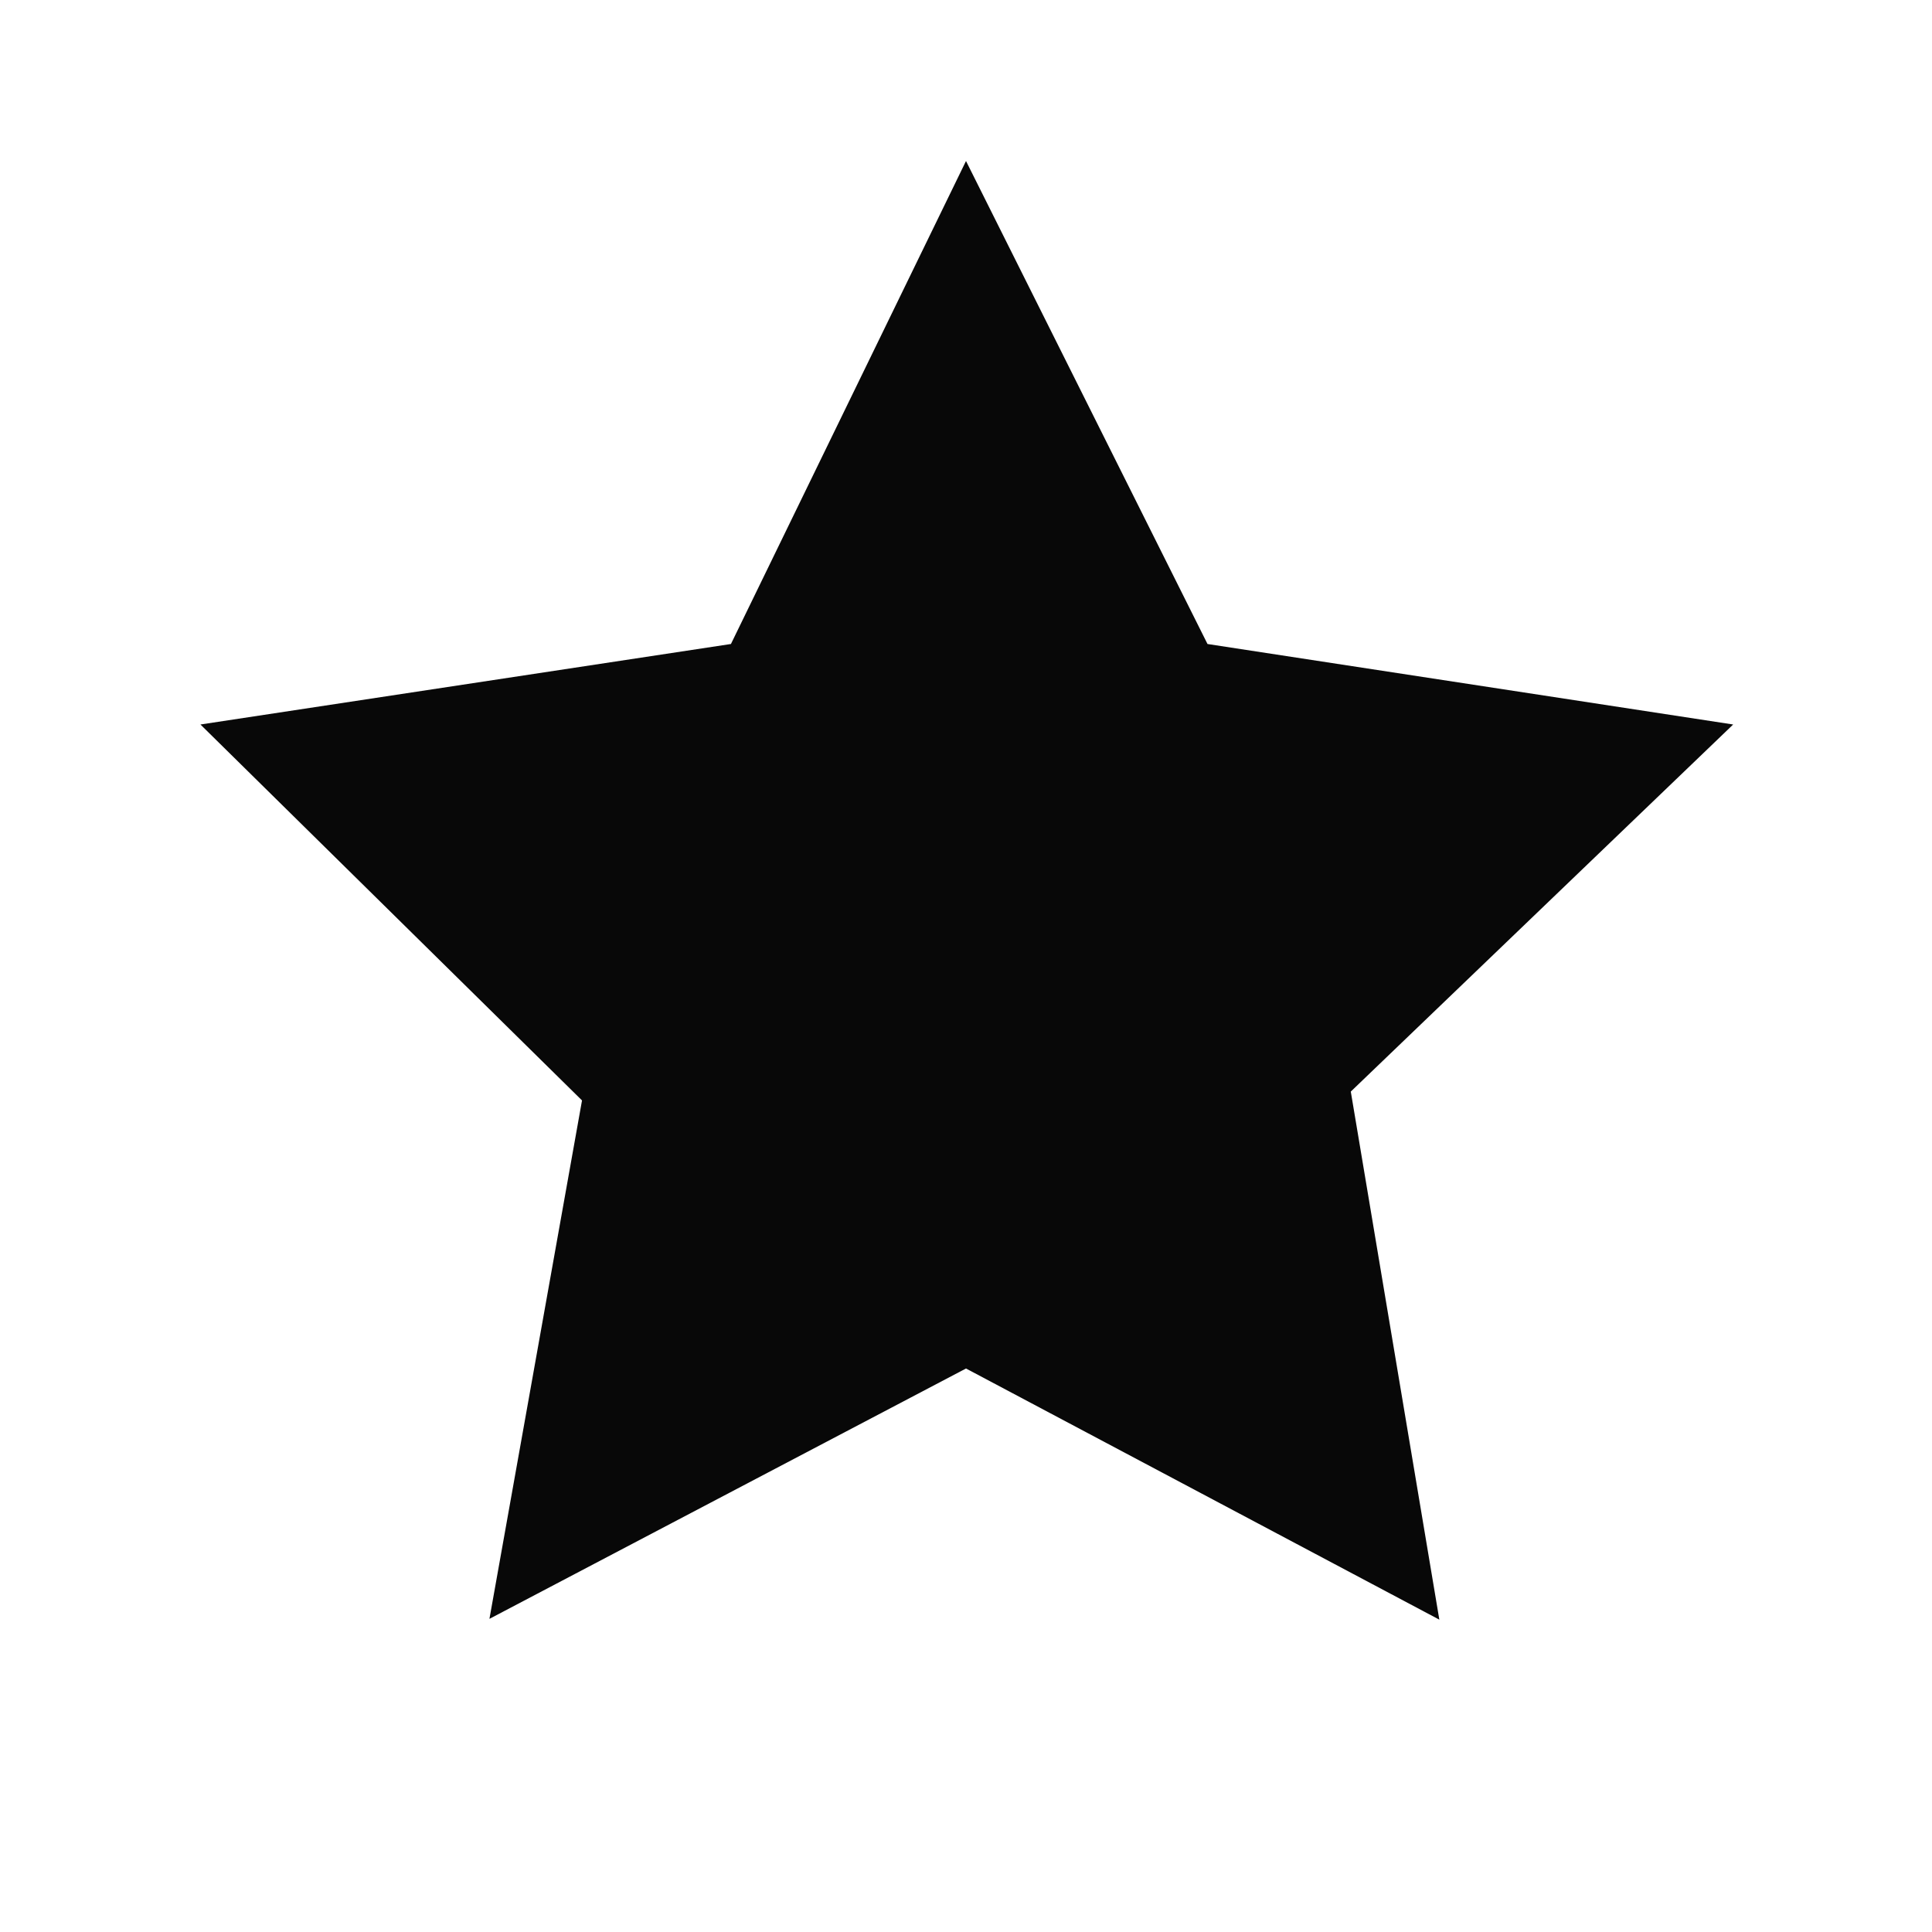 <svg id="EXPORT" xmlns="http://www.w3.org/2000/svg" width="24" height="24" viewBox="0 0 24 24"><defs><style>.cls-1{fill:#080808;}</style></defs><title>star</title><path class="cls-1" d="M12,2,9.08,8,2.49,9l4.74,4.67L6.08,20.11,12,17l5.88,3.12-1.1-6.56L21.53,9,15,8Z"/></svg>